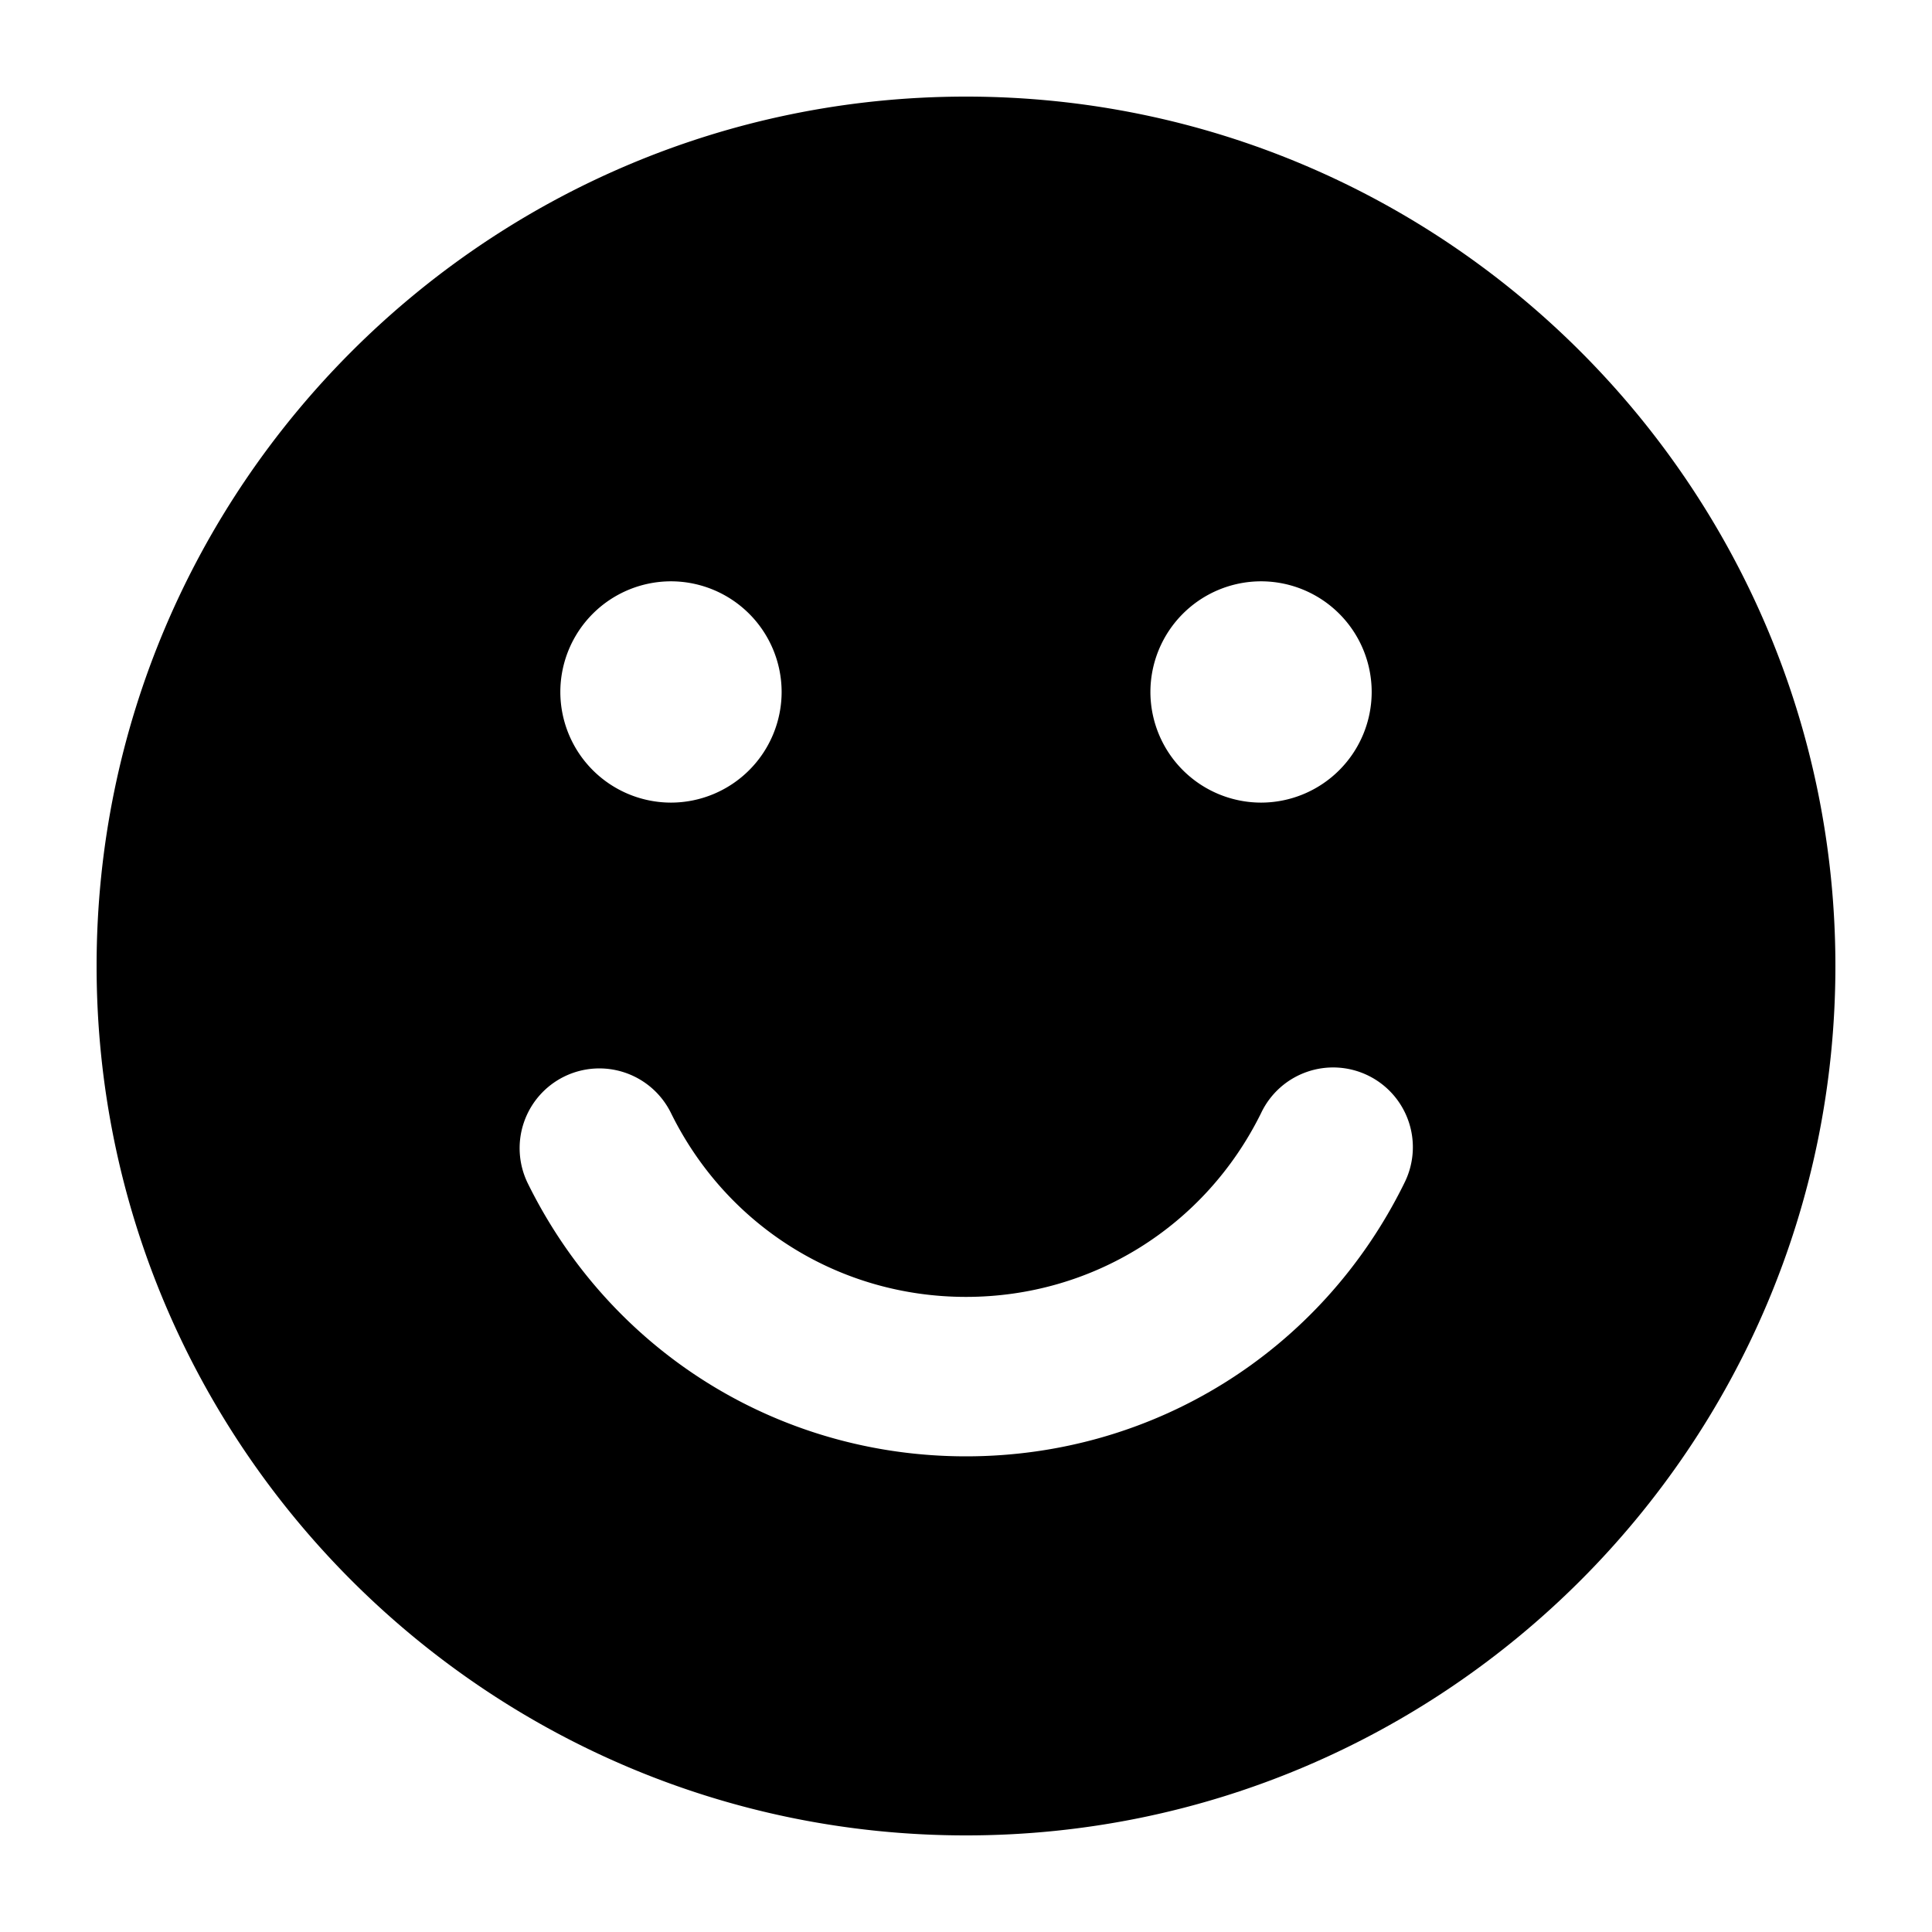 <svg xmlns="http://www.w3.org/2000/svg" width="100" height="100" fill="none"><path fill="#000" fill-rule="evenodd" d="M72.68 61.252C68.386 69.966 59.697 75.38 50 75.38s-18.386-5.414-22.68-14.128a4.13 4.13 0 0 1 1.88-5.527 4.13 4.13 0 0 1 5.527 1.88c2.892 5.874 8.745 9.522 15.274 9.522 6.528 0 12.382-3.65 15.277-9.523a4.126 4.126 0 1 1 7.401 3.648ZM34.729 30.089a5.734 5.734 0 0 1 5.728 5.726 5.735 5.735 0 0 1-5.728 5.728 5.734 5.734 0 0 1-5.726-5.728 5.732 5.732 0 0 1 5.726-5.726Zm30.544 0a5.73 5.73 0 0 1 5.725 5.726 5.732 5.732 0 0 1-5.725 5.728 5.735 5.735 0 0 1-5.728-5.728 5.734 5.734 0 0 1 5.728-5.726ZM50 5C25.188 5 5 25.186 5 50s20.188 45 45 45c24.814 0 45-20.186 45-45S74.814 5 50 5Z" clip-rule="evenodd"/></svg>